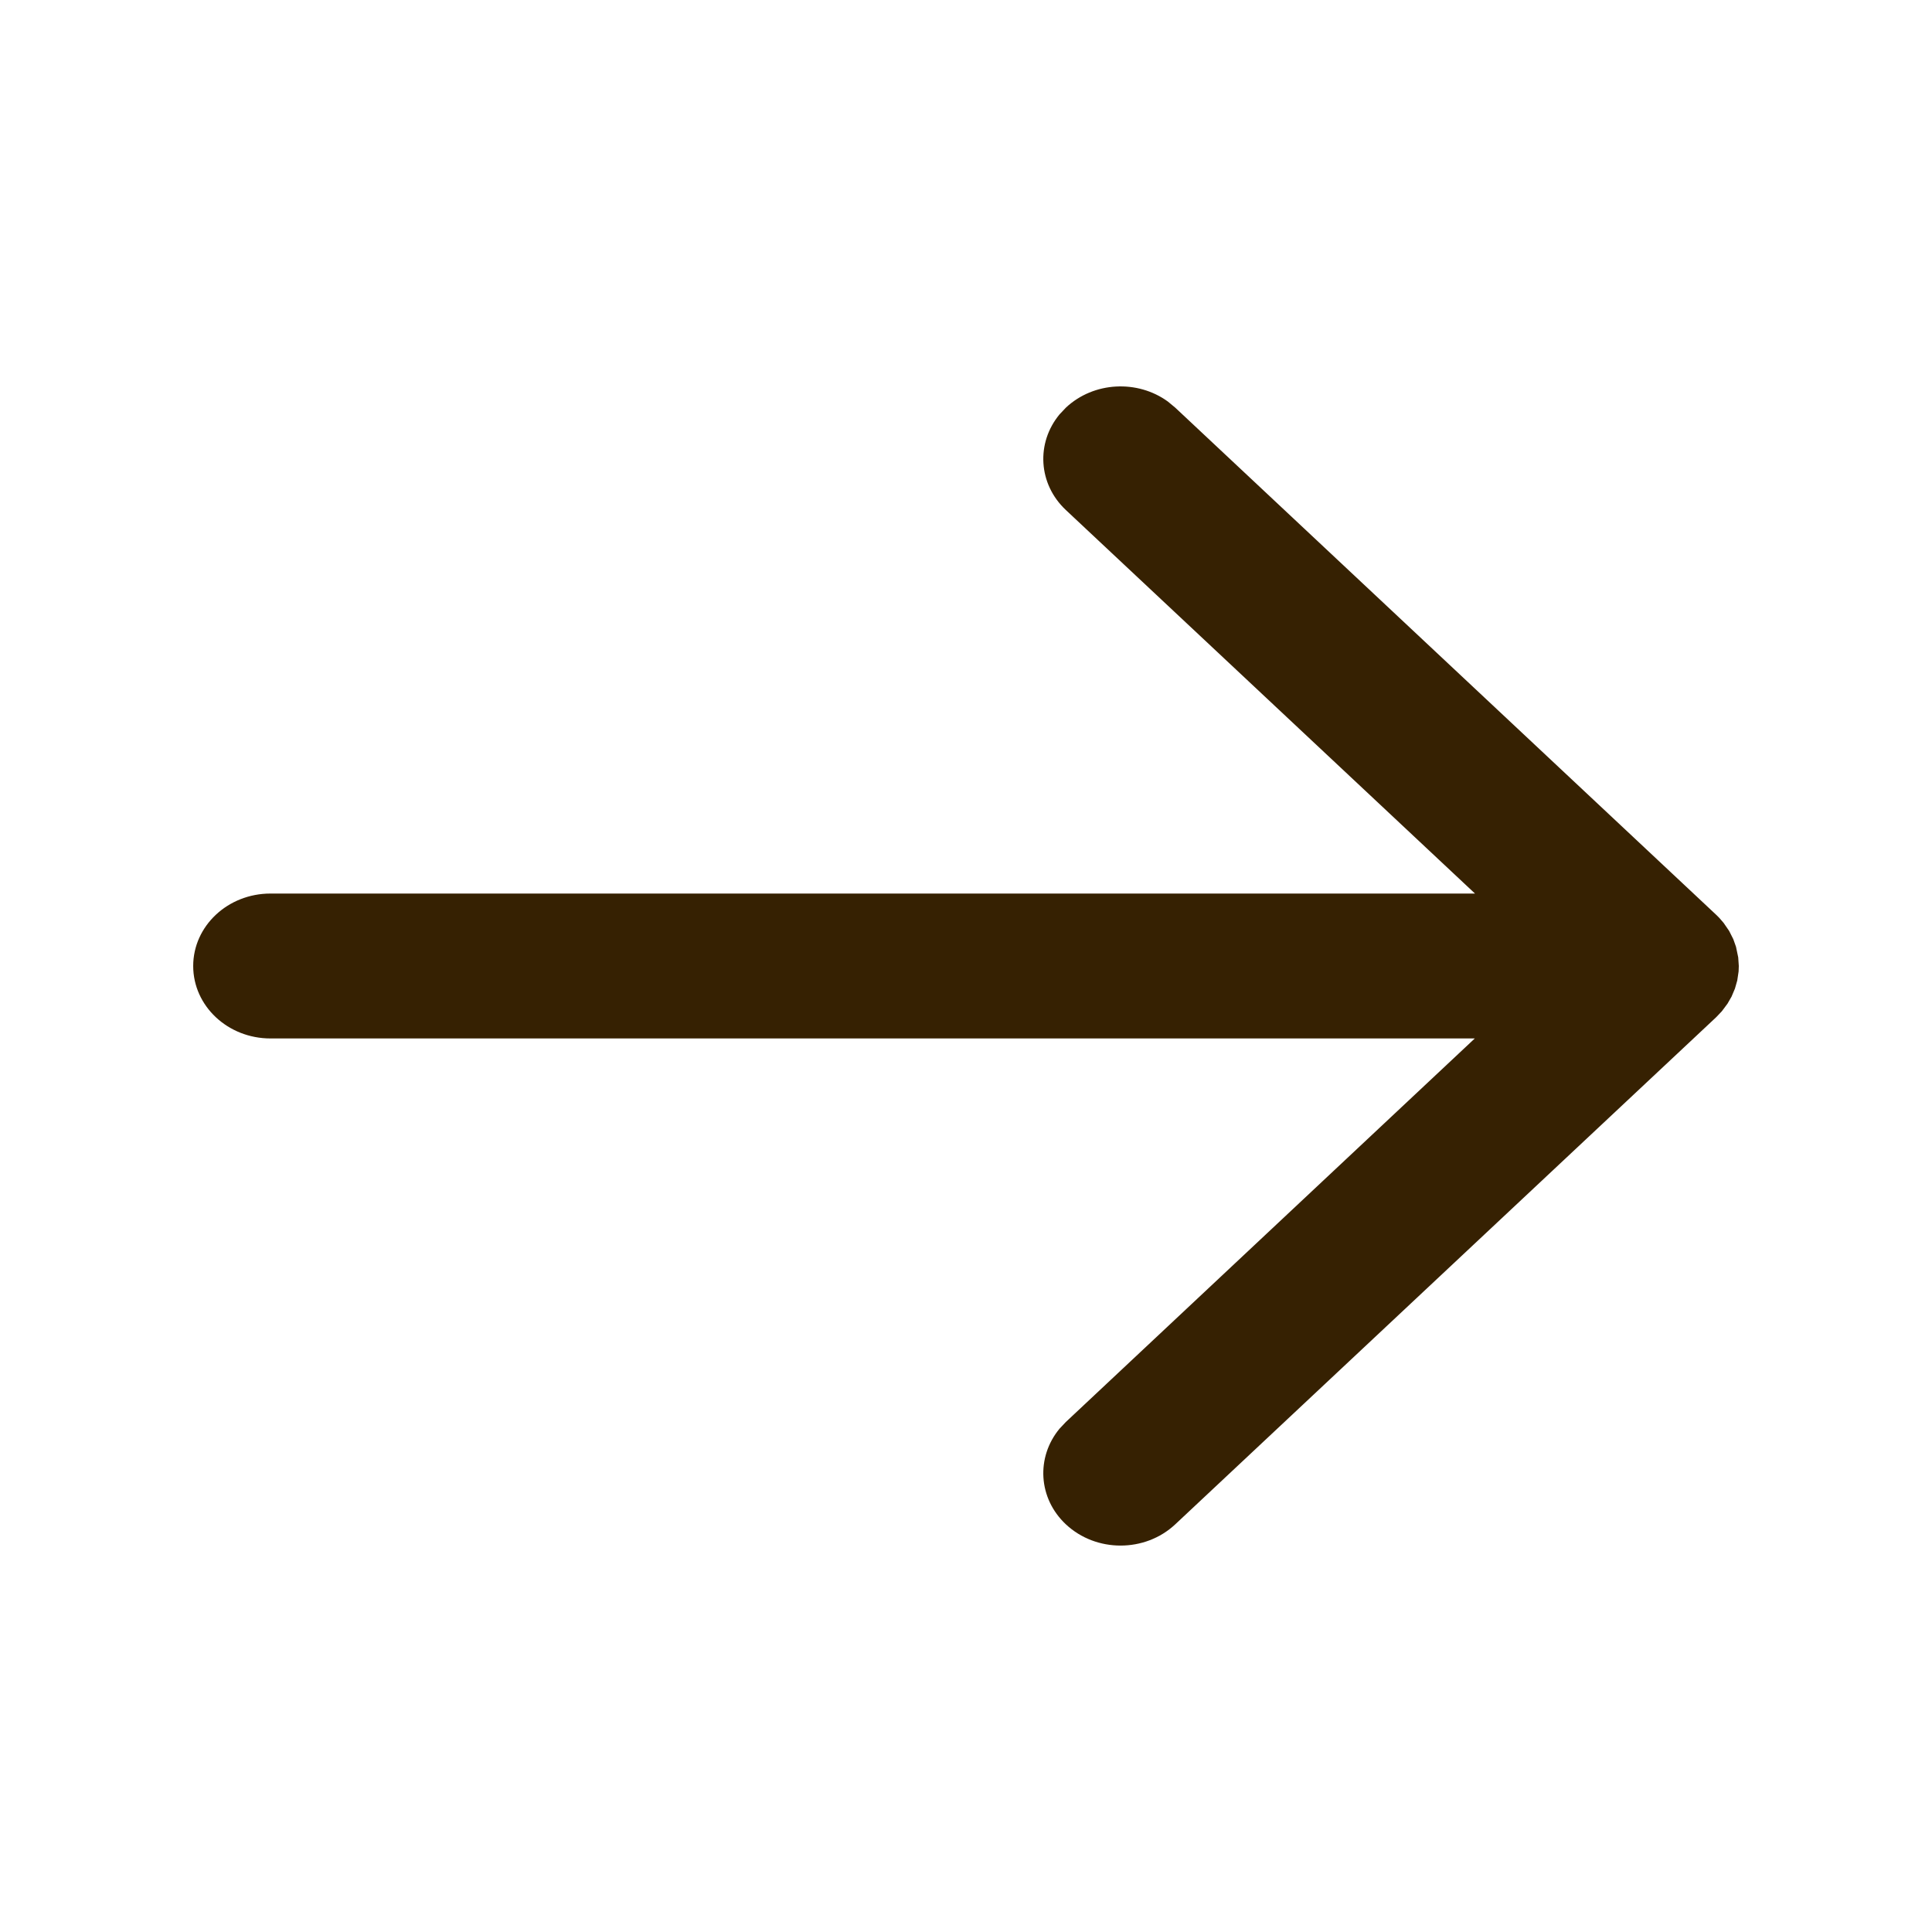 <svg width="20" height="20" viewBox="0 0 20 20" fill="none" xmlns="http://www.w3.org/2000/svg">
<path fill-rule="evenodd" clip-rule="evenodd" d="M10.968 4.29L11.034 4.22C11.323 3.949 11.777 3.929 12.09 4.157L12.166 4.22L17.766 9.47L17.799 9.503L17.843 9.554L17.9 9.637L17.943 9.722L17.971 9.801L17.994 9.911L18 10L17.998 10.056L17.984 10.15L17.96 10.234L17.925 10.317L17.883 10.39L17.824 10.469L17.766 10.53L12.166 15.78C11.853 16.073 11.347 16.073 11.034 15.78C10.746 15.51 10.724 15.085 10.968 14.79L11.034 14.72L15.267 10.75H2.8C2.358 10.75 2 10.414 2 10C2 9.586 2.358 9.25 2.8 9.25H15.269L11.034 5.28C10.746 5.01 10.724 4.585 10.968 4.29L11.034 4.22L10.968 4.29Z" fill="#362102"/>
</svg>
